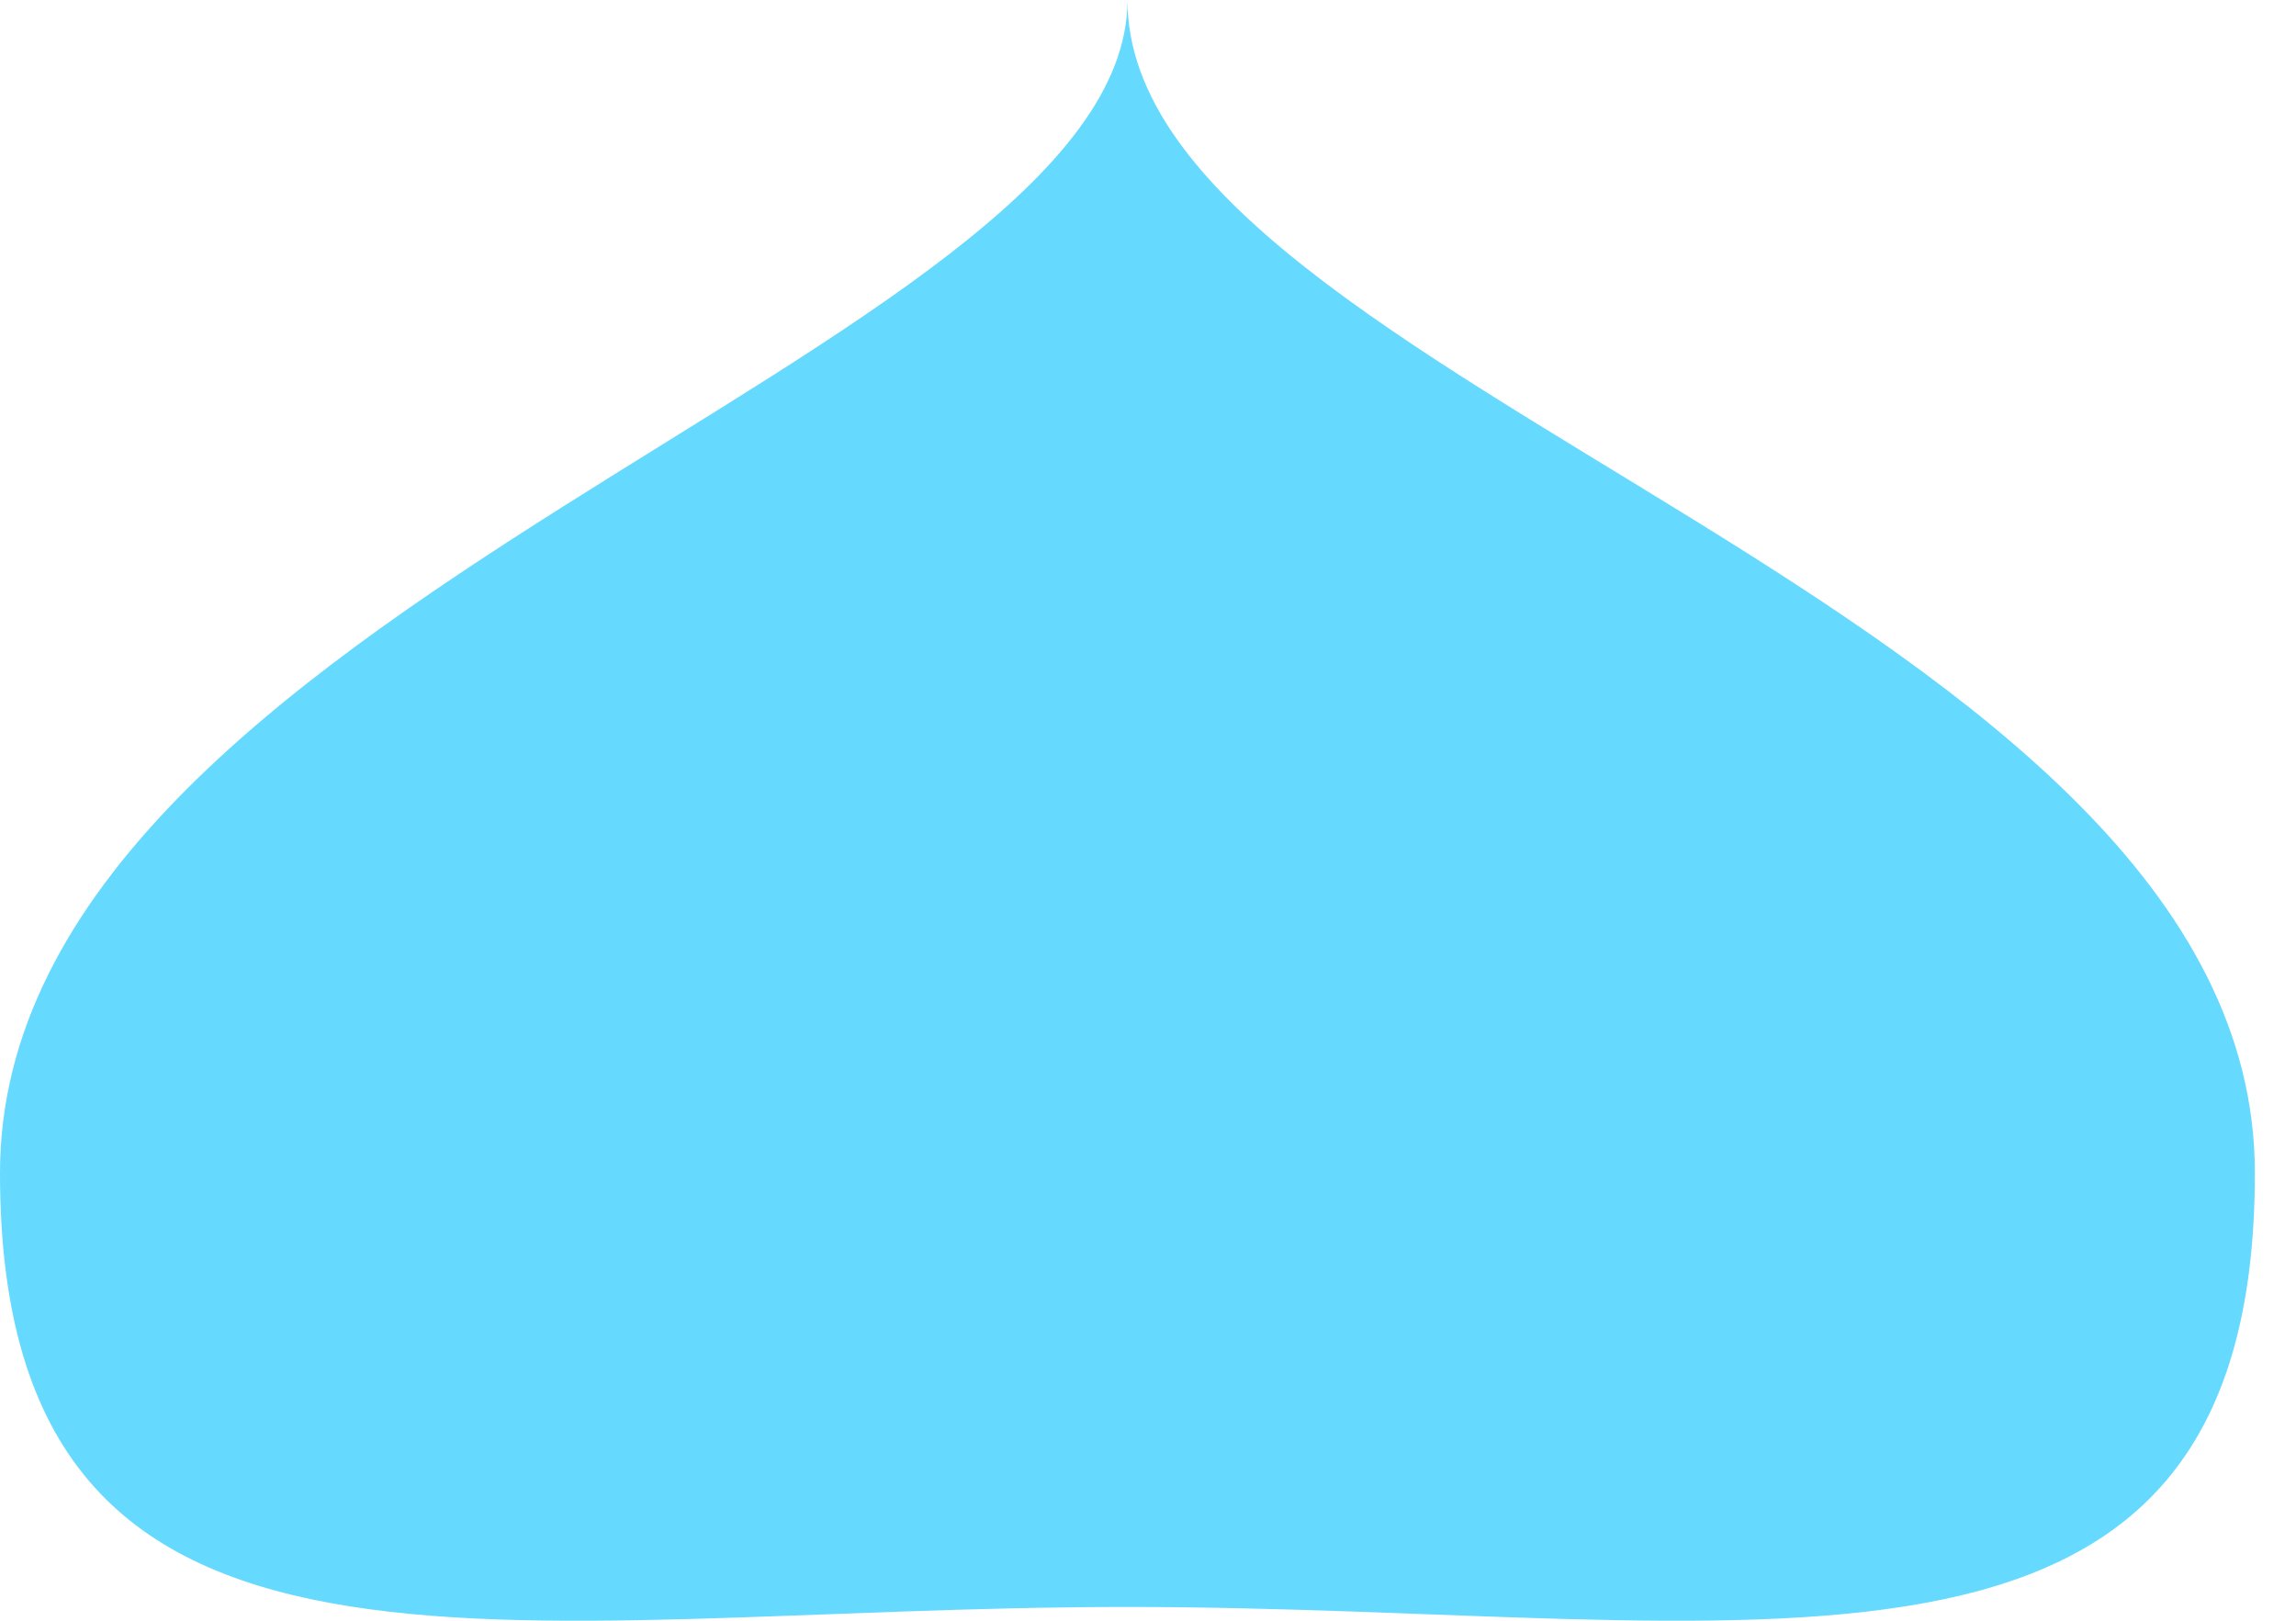 <svg width="34" height="24" viewBox="0 0 34 24" fill="none" xmlns="http://www.w3.org/2000/svg">
<path d="M33.391 17.371C33.391 25.782 25.916 23.796 16.696 23.796C7.475 23.796 0 25.782 0 17.371C0 8.96 16.696 5.235 16.696 0C16.696 5.711 33.391 8.96 33.391 17.371Z" fill="#66D9FE"/>
</svg>
